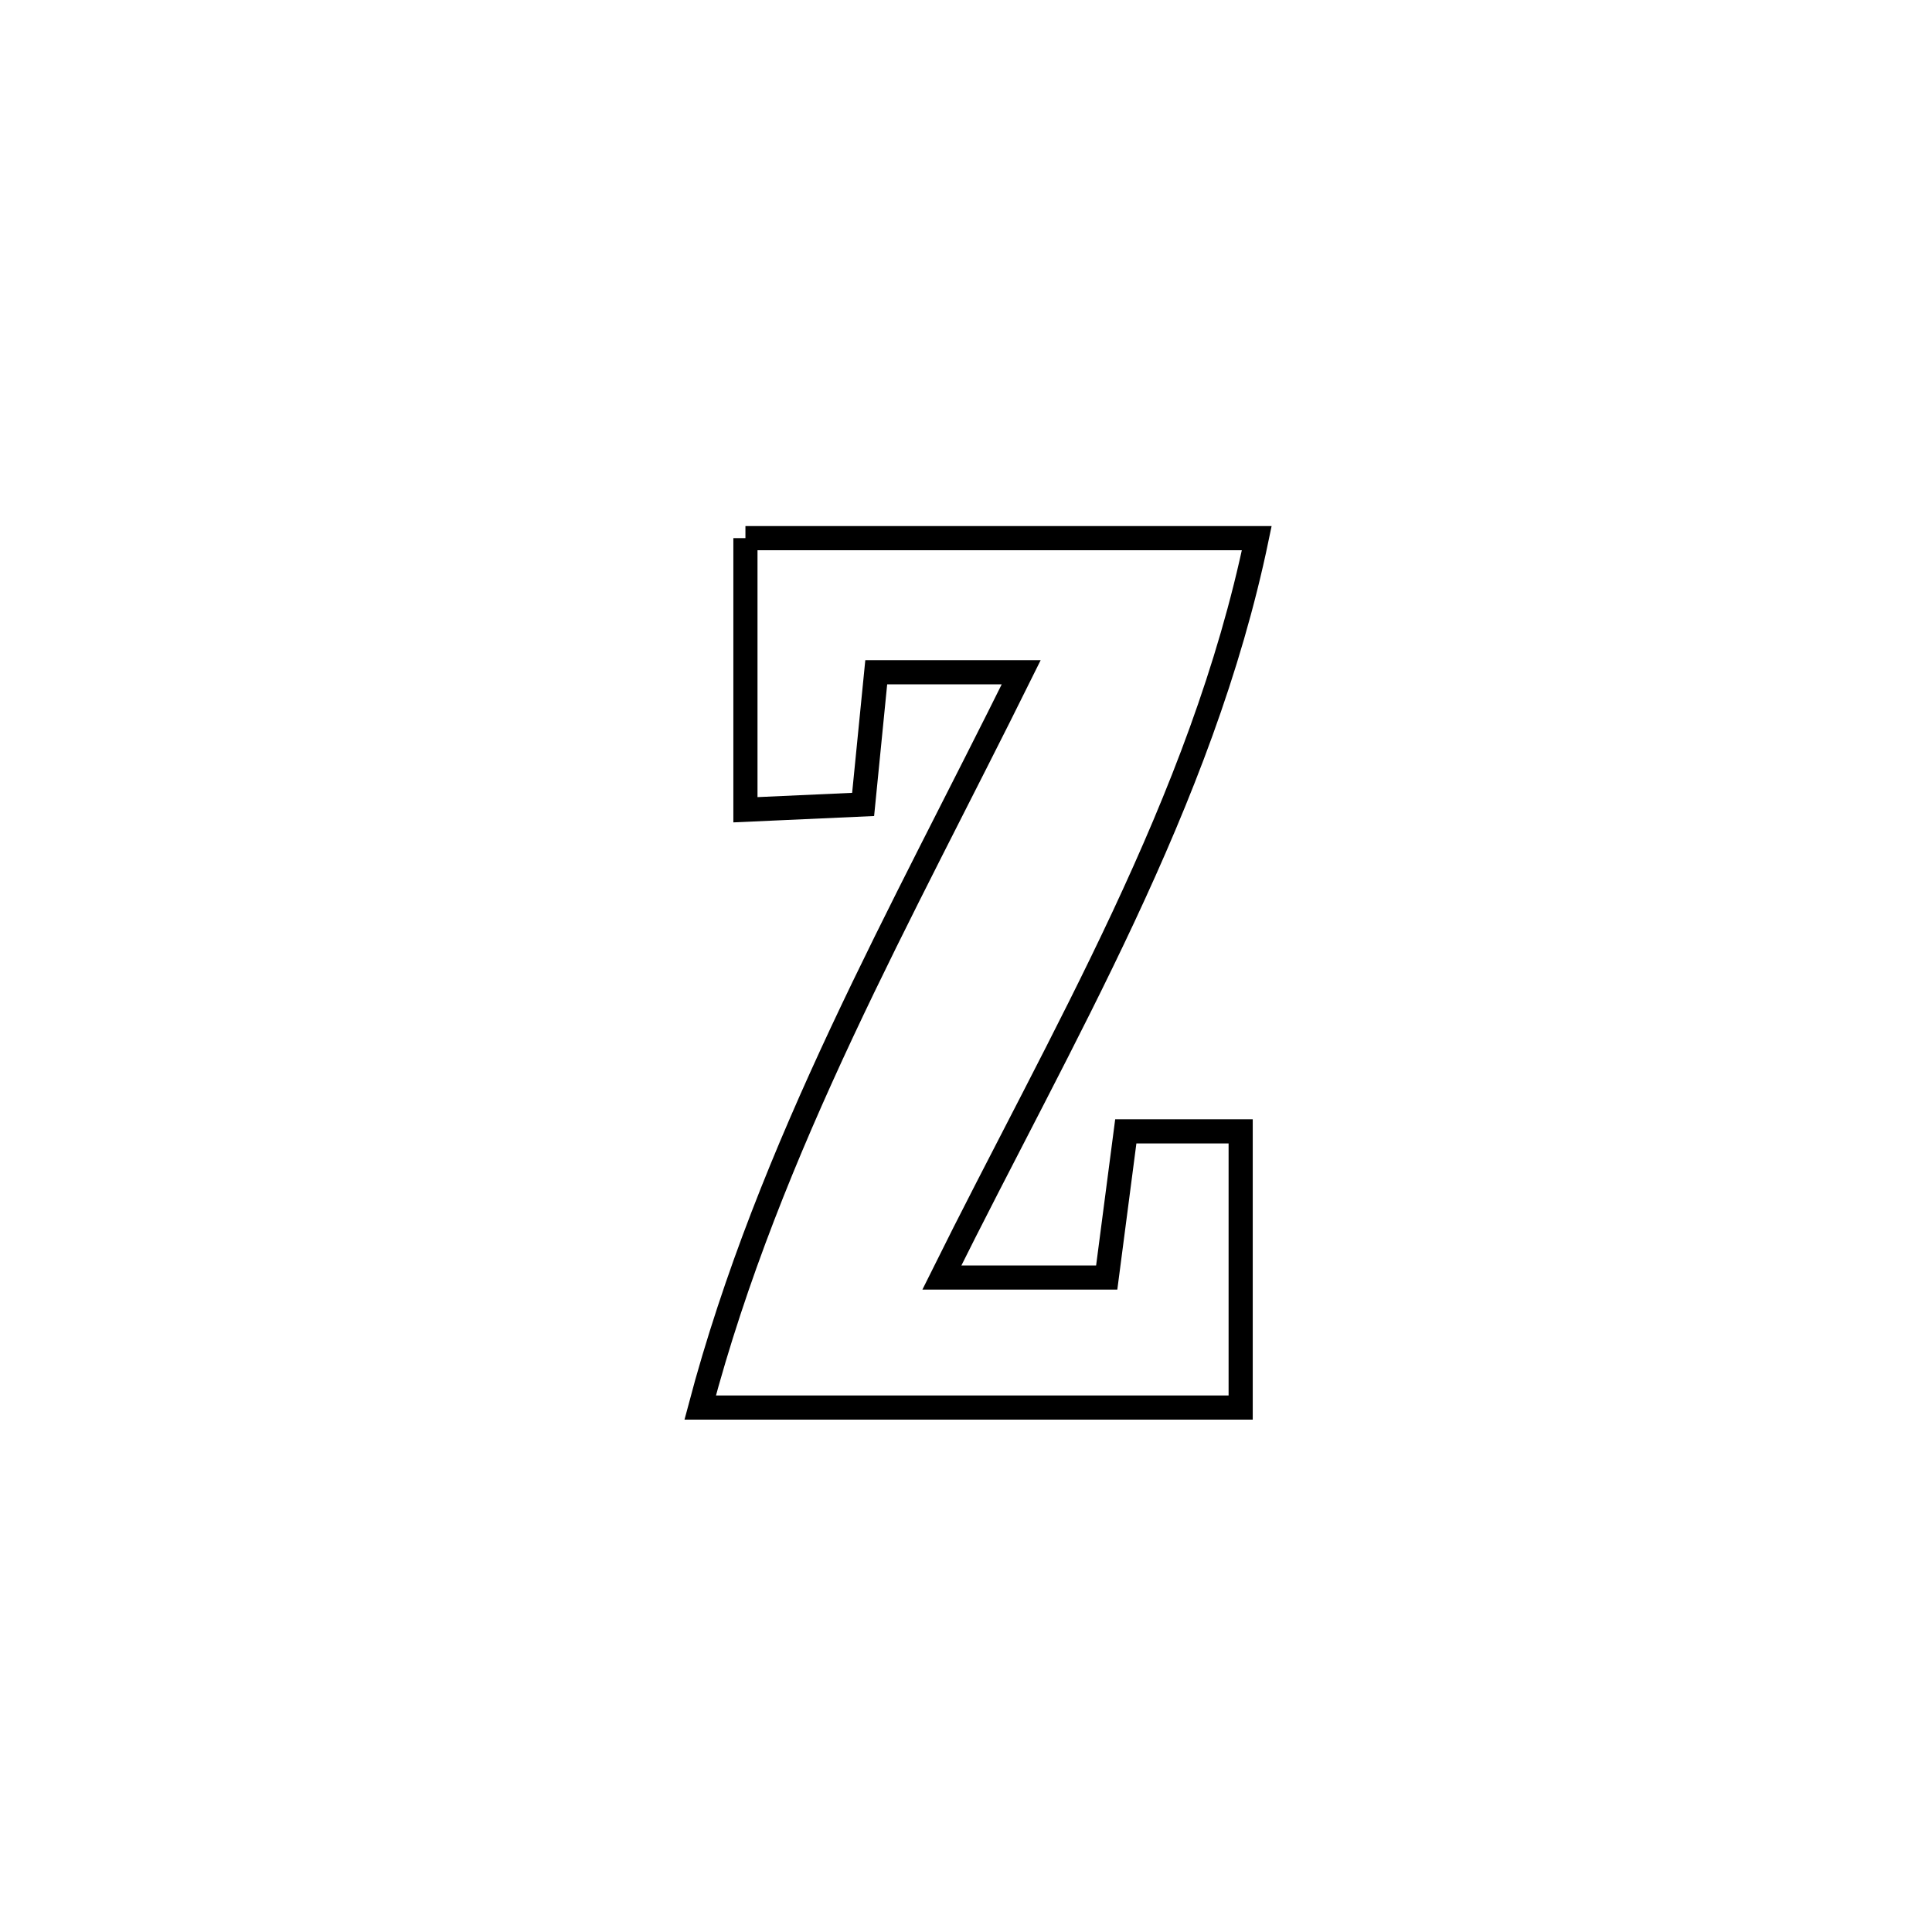 <svg xmlns="http://www.w3.org/2000/svg" viewBox="0.0 0.0 24.0 24.0" height="200px" width="200px"><path fill="none" stroke="black" stroke-width=".3" stroke-opacity="1.0"  filling="0" d="M9.26 6.685 L9.26 6.685 C11.377 6.685 13.495 6.685 15.612 6.685 L15.612 6.685 C15.27 8.331 14.663 9.879 13.956 11.39 C13.249 12.9 12.442 14.373 11.7 15.87 L11.7 15.87 C12.382 15.87 13.065 15.87 13.748 15.87 L13.748 15.87 C13.827 15.264 13.906 14.659 13.985 14.054 L13.985 14.054 C14.461 14.054 14.936 14.054 15.412 14.054 L15.412 14.054 C15.412 15.198 15.412 16.341 15.412 17.485 L15.412 17.485 C13.174 17.485 10.936 17.485 8.698 17.485 L8.698 17.485 C9.127 15.865 9.754 14.329 10.458 12.825 C11.163 11.321 11.946 9.847 12.686 8.351 L12.686 8.351 C12.086 8.351 11.486 8.351 10.885 8.351 L10.885 8.351 C10.831 8.899 10.776 9.446 10.722 9.993 L10.722 9.993 C10.235 10.015 9.747 10.037 9.26 10.059 L9.26 10.059 C9.26 8.934 9.26 7.809 9.26 6.685 L9.26 6.685"></path></svg>